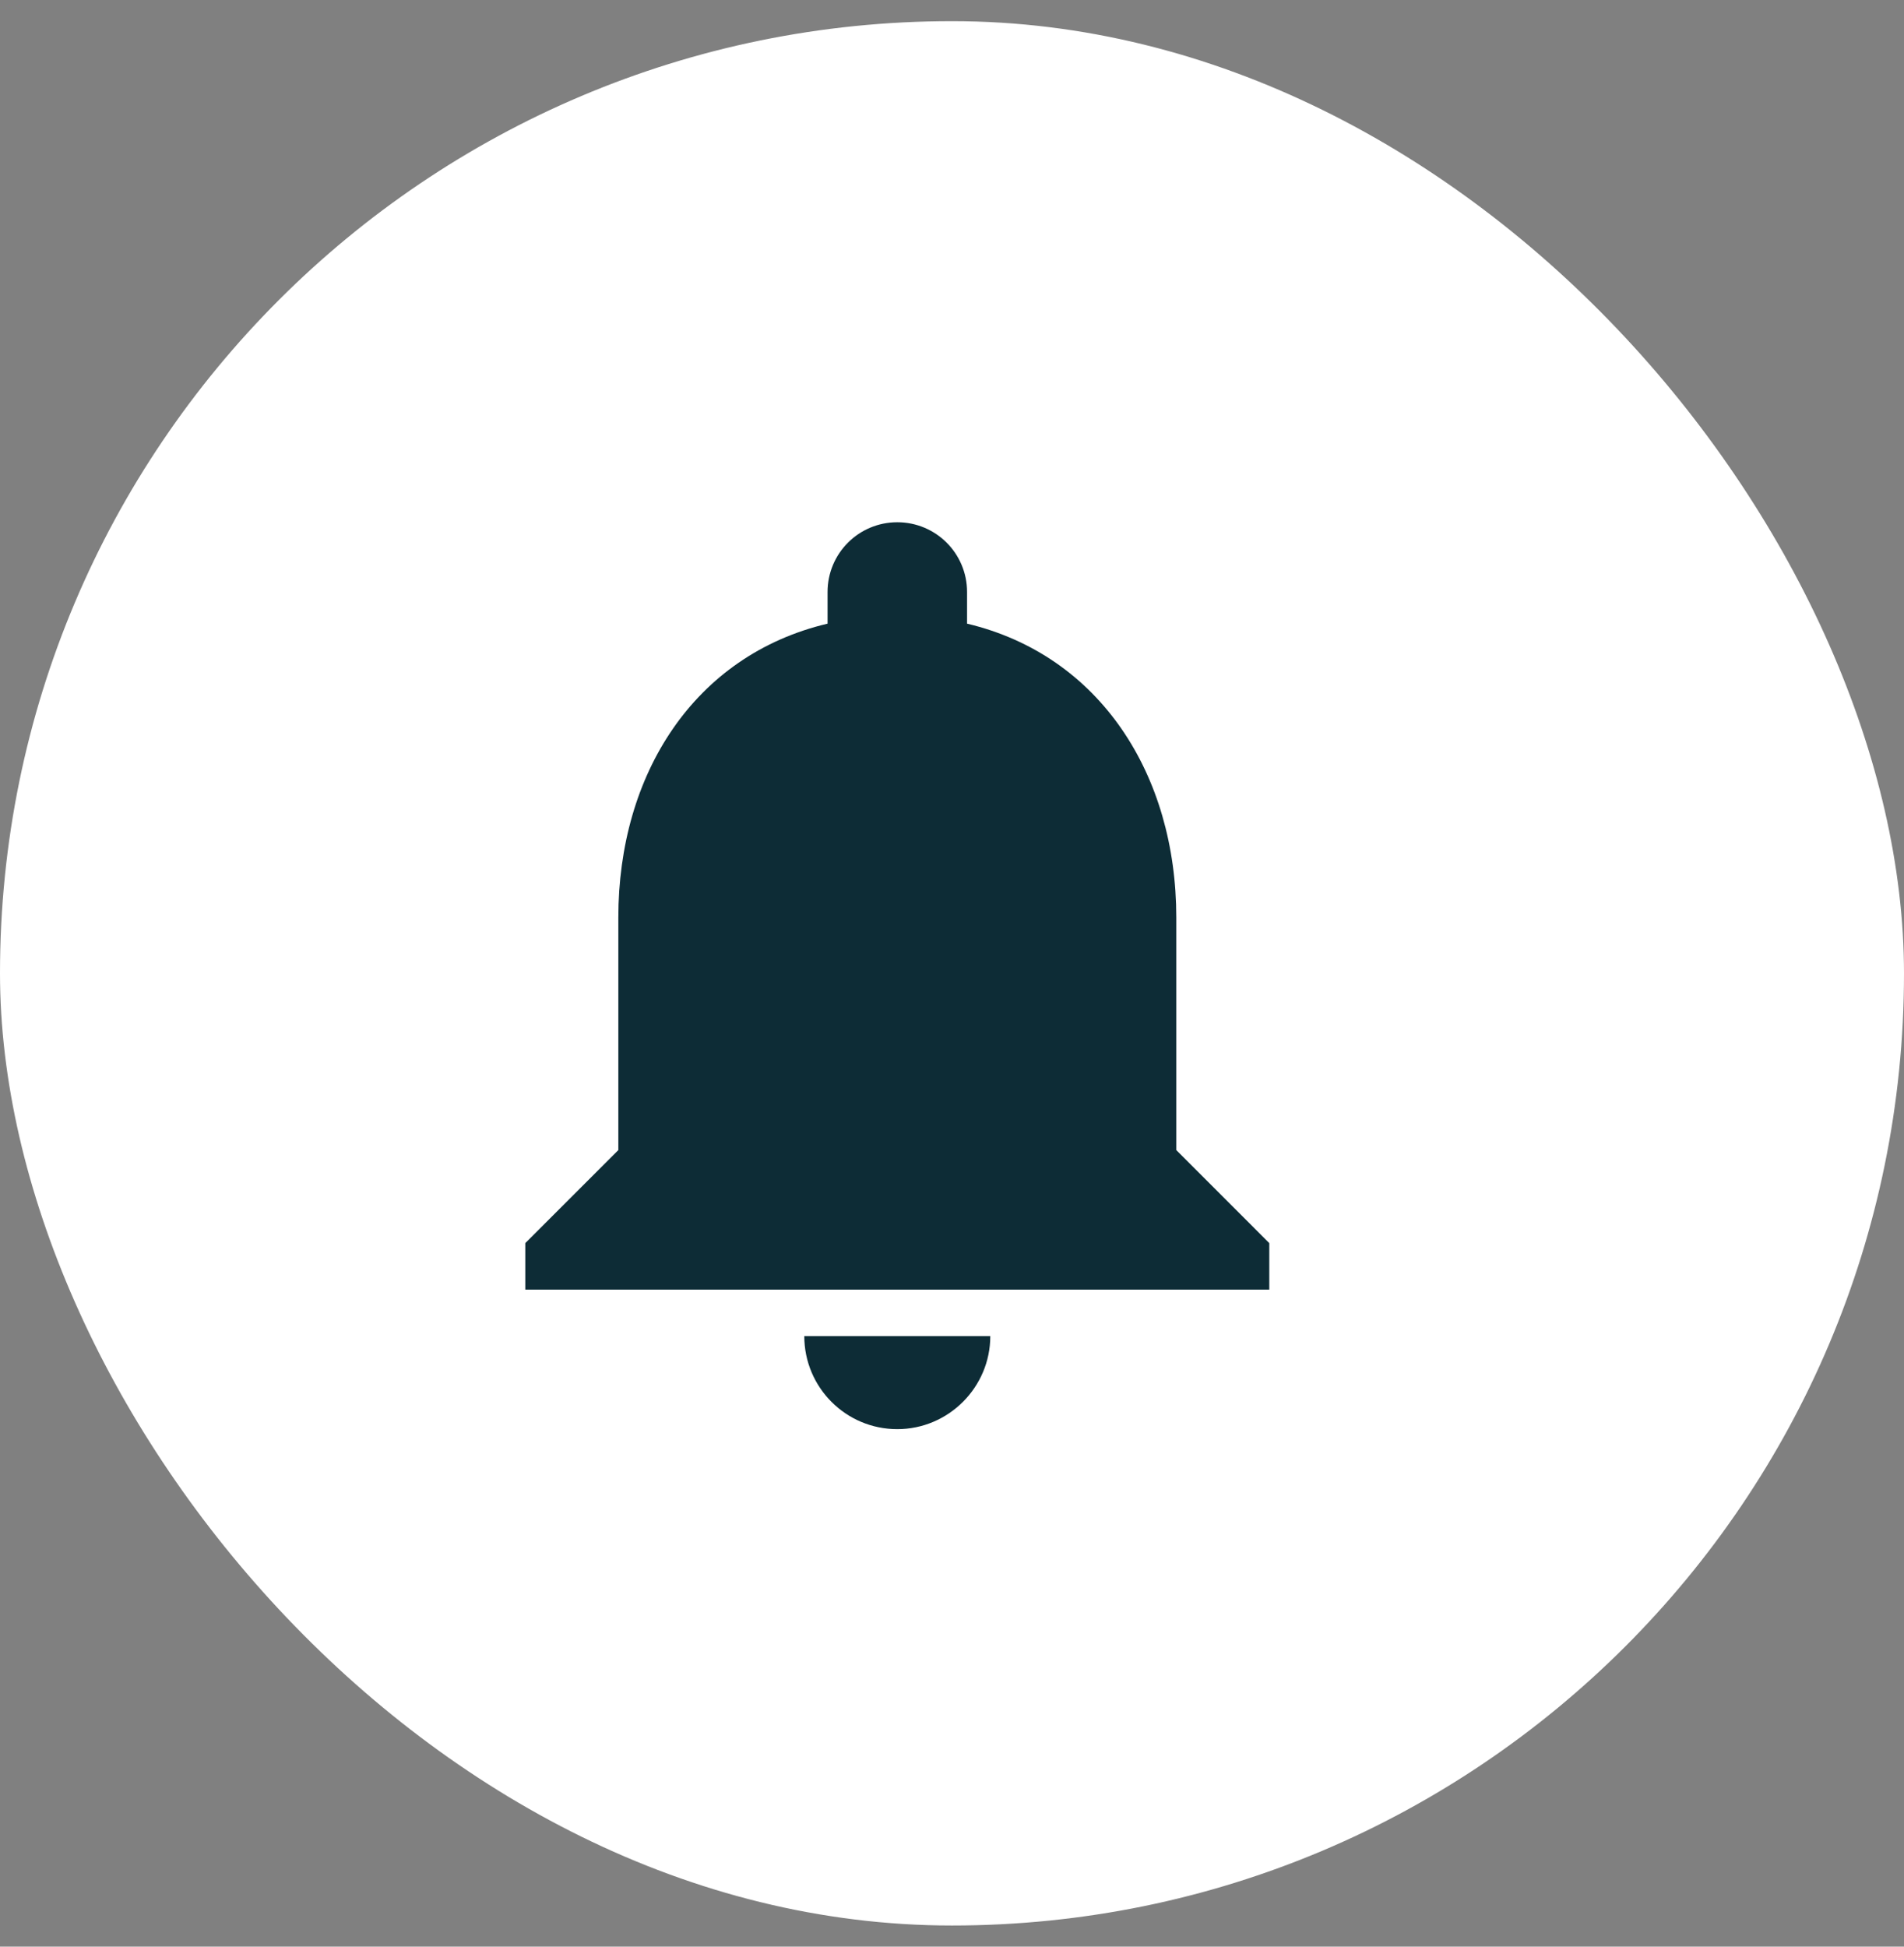 <svg width="45" height="46" viewBox="0 0 45 46" fill="none" xmlns="http://www.w3.org/2000/svg">
<rect x="0" y="0" width="45" height="46" fill="#808080" stroke="none"/>
<rect y="0.5" width="45" height="45" rx="22.5" fill="white"/>
<path fill-rule="evenodd" clip-rule="evenodd" d="M21.207 33.771C22.416 33.771 23.405 32.782 23.405 31.573H19.009C19.009 32.782 19.988 33.771 21.207 33.771ZM27.801 27.177V21.682C27.801 18.308 25.999 15.484 22.856 14.737V13.989C22.856 13.077 22.119 12.341 21.207 12.341C20.295 12.341 19.559 13.077 19.559 13.989V14.737C16.405 15.484 14.614 18.297 14.614 21.682V27.177L12.415 29.375V30.474H29.999V29.375L27.801 27.177Z" fill="#0D2C36"/>
</svg>
